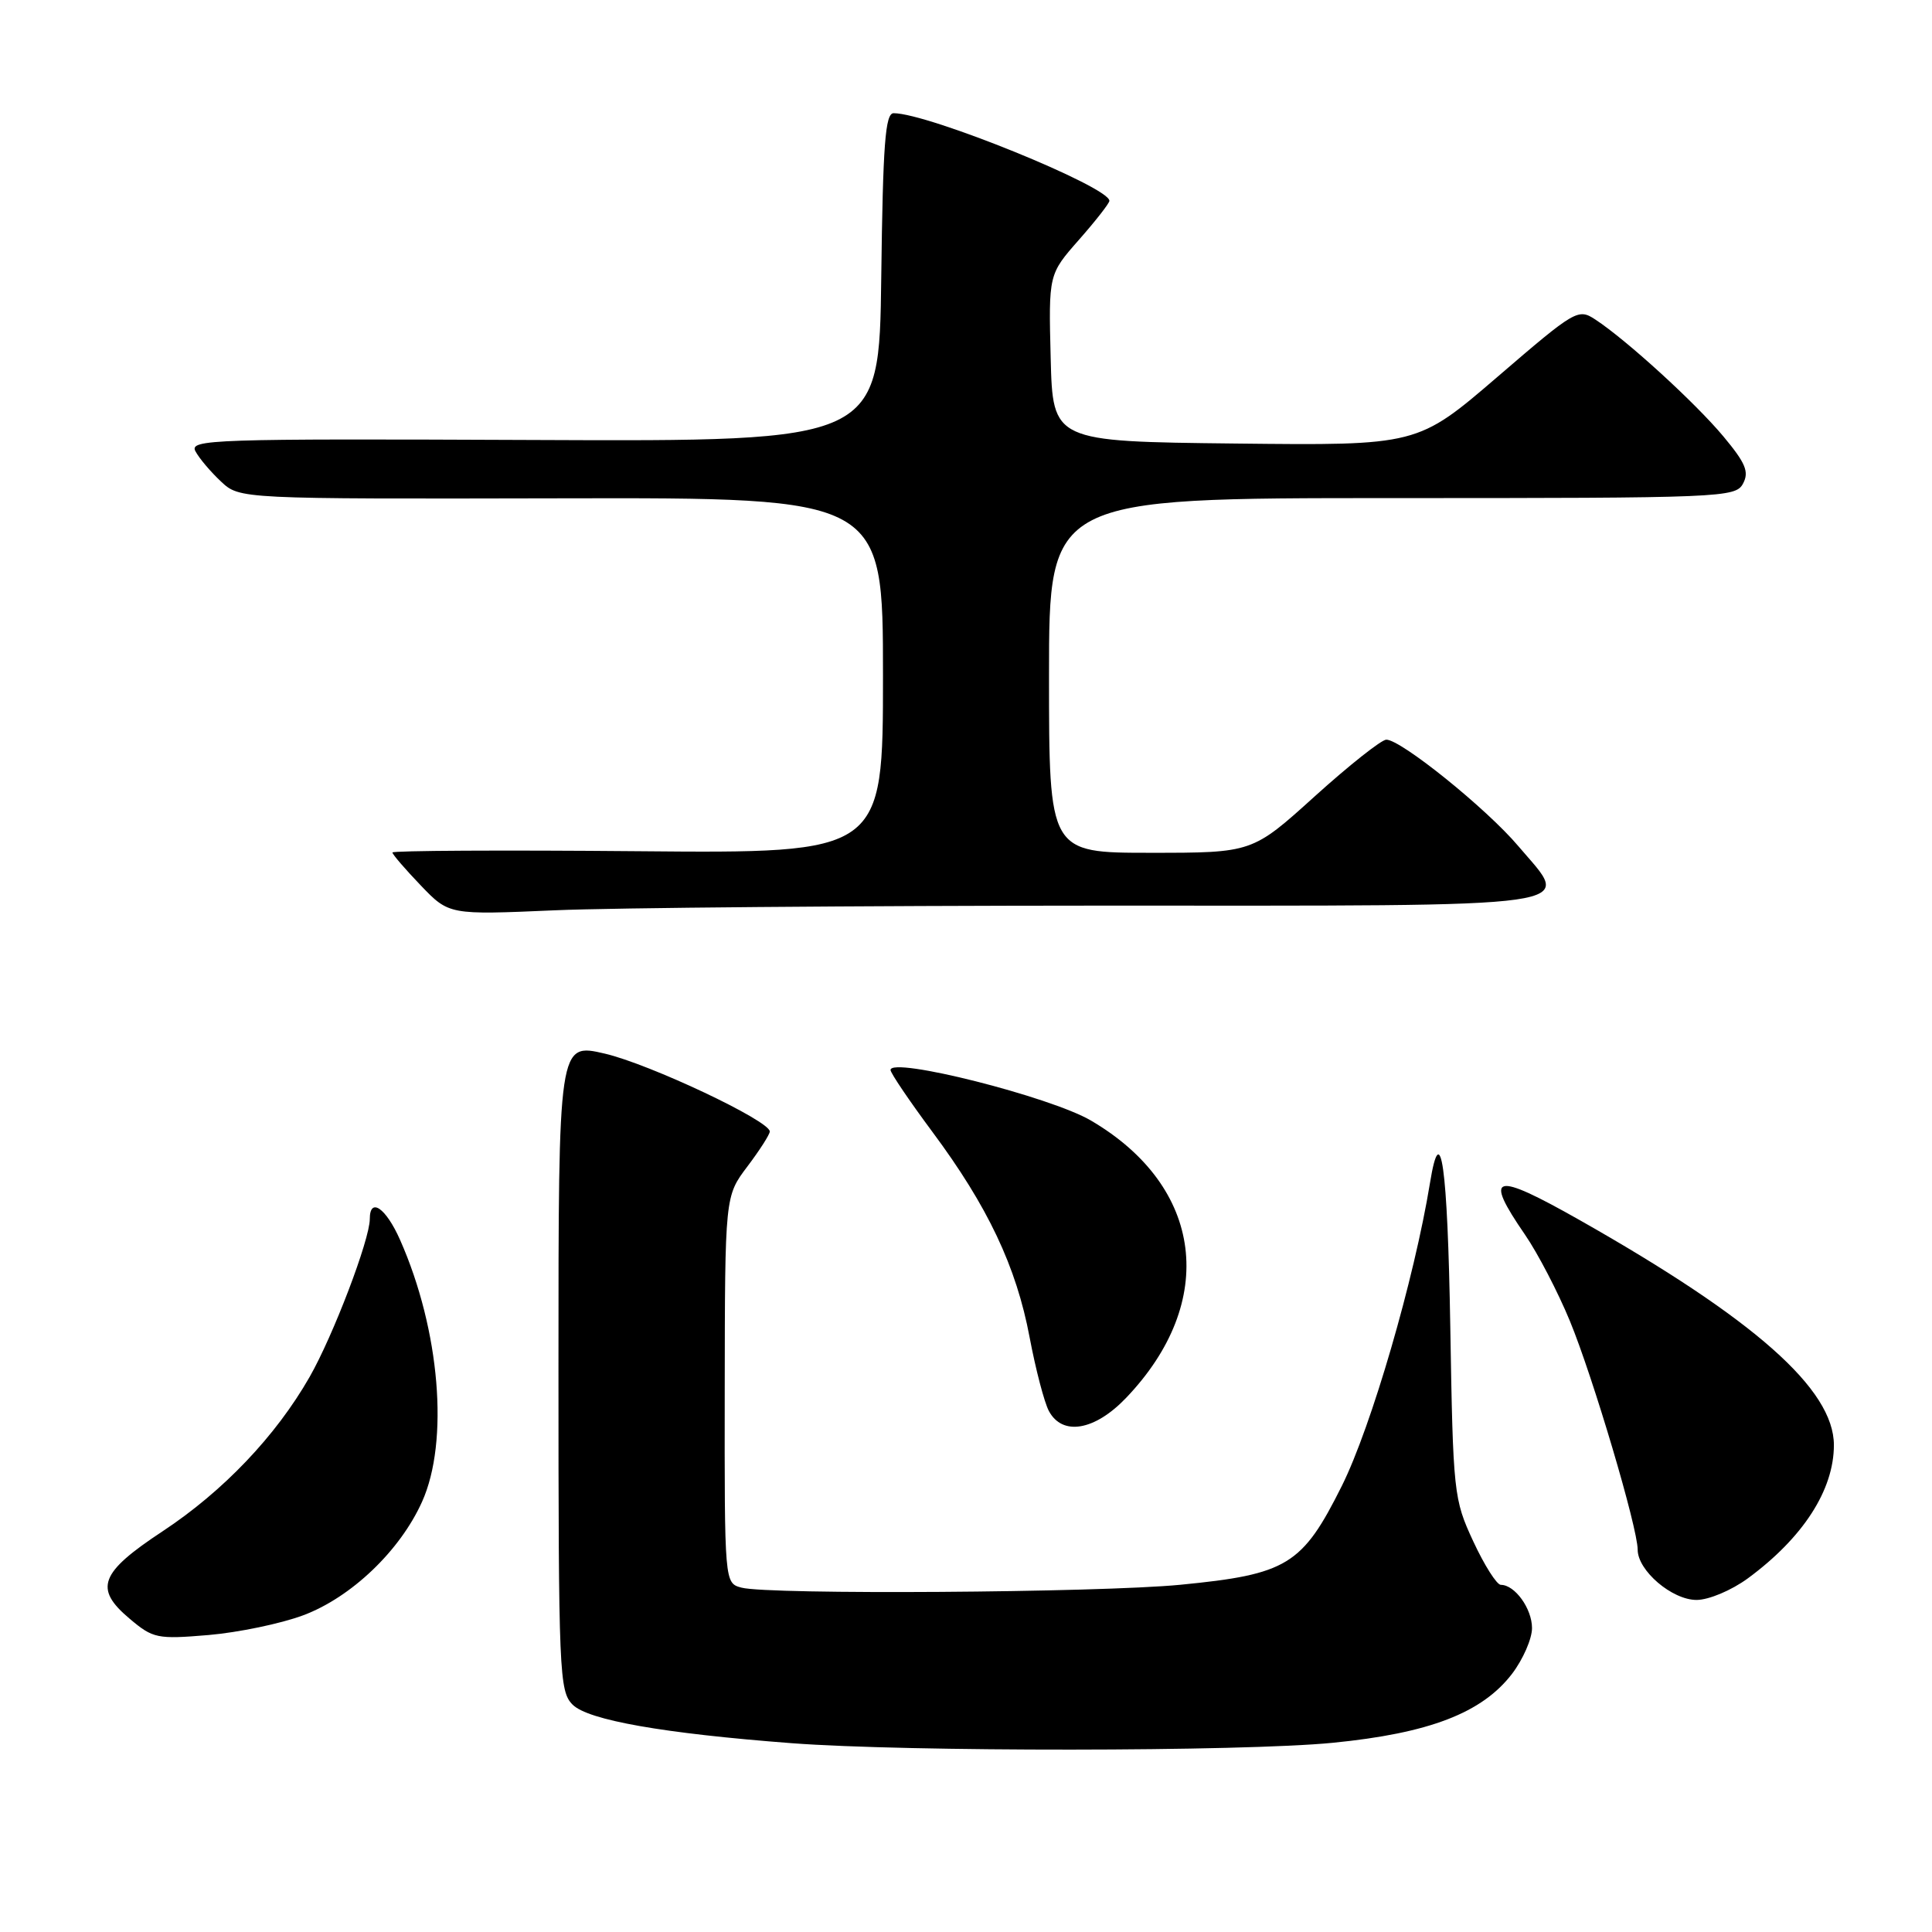 <?xml version="1.0" encoding="UTF-8" standalone="no"?>
<!DOCTYPE svg PUBLIC "-//W3C//DTD SVG 1.1//EN" "http://www.w3.org/Graphics/SVG/1.1/DTD/svg11.dtd" >
<svg xmlns="http://www.w3.org/2000/svg" xmlns:xlink="http://www.w3.org/1999/xlink" version="1.1" viewBox="0 0 256 256">
 <g >
 <path fill="currentColor"
d=" M 176.58 230.93 C 189.39 229.67 196.39 226.97 200.36 221.78 C 201.81 219.87 203.00 217.15 203.00 215.73 C 203.00 213.15 200.73 210.00 198.87 210.00 C 198.33 210.00 196.69 207.41 195.22 204.25 C 192.62 198.65 192.54 197.91 192.17 175.75 C 191.81 154.43 190.90 148.02 189.48 156.75 C 187.40 169.49 181.71 189.05 177.80 196.89 C 172.56 207.39 170.56 208.61 156.40 209.99 C 145.53 211.04 101.84 211.33 98.25 210.37 C 96.00 209.77 96.00 209.77 96.03 184.13 C 96.06 158.50 96.06 158.50 99.03 154.57 C 100.66 152.41 102.00 150.32 102.00 149.93 C 102.00 148.51 86.10 141.00 80.14 139.61 C 74.00 138.18 74.00 138.18 74.00 181.09 C 74.00 221.75 74.10 224.10 75.88 225.88 C 77.93 227.93 87.93 229.69 104.88 230.98 C 120.10 232.14 164.58 232.11 176.58 230.93 Z  M 40.19 214.03 C 46.54 211.65 53.00 205.49 55.92 199.00 C 59.53 191.01 58.30 176.24 53.02 164.31 C 51.14 160.05 49.00 158.57 49.00 161.52 C 49.00 164.26 44.14 177.01 41.01 182.48 C 36.54 190.29 29.58 197.60 21.55 202.90 C 13.21 208.40 12.42 210.49 17.18 214.49 C 20.28 217.11 20.83 217.22 27.64 216.65 C 31.58 216.31 37.23 215.14 40.19 214.03 Z  M 231.60 209.14 C 238.91 203.76 243.00 197.44 243.00 191.48 C 243.00 184.08 232.49 174.79 209.28 161.65 C 197.87 155.19 196.53 155.55 202.07 163.60 C 203.76 166.06 206.43 171.19 208.01 175.02 C 211.08 182.46 217.00 202.44 217.00 205.34 C 217.00 208.11 221.55 212.00 224.80 212.00 C 226.42 212.00 229.43 210.73 231.60 209.14 Z  M 149.19 185.25 C 161.42 172.48 159.50 157.24 144.56 148.48 C 139.17 145.32 118.00 139.98 118.00 141.78 C 118.00 142.18 120.49 145.86 123.54 149.97 C 130.89 159.85 134.67 167.84 136.43 177.21 C 137.23 181.45 138.38 185.84 138.98 186.96 C 140.76 190.30 145.04 189.58 149.19 185.25 Z  M 145.64 120.00 C 211.72 120.00 208.28 120.49 201.18 112.11 C 196.97 107.13 185.62 97.99 183.69 98.01 C 183.04 98.02 178.77 101.40 174.22 105.51 C 165.94 113.00 165.94 113.00 152.47 113.00 C 139.00 113.00 139.00 113.00 139.00 89.50 C 139.00 66.00 139.00 66.00 184.46 66.00 C 228.25 66.00 229.97 65.93 230.96 64.08 C 231.79 62.52 231.31 61.37 228.36 57.83 C 224.62 53.35 215.51 45.04 211.39 42.34 C 209.11 40.84 208.74 41.06 198.44 49.92 C 187.83 59.04 187.83 59.04 163.66 58.77 C 139.50 58.50 139.50 58.50 139.22 47.43 C 138.94 36.35 138.94 36.35 142.97 31.77 C 145.19 29.25 147.00 26.93 147.00 26.61 C 147.00 24.76 122.98 15.00 118.41 15.00 C 117.30 15.00 116.99 19.09 116.77 36.75 C 116.50 58.50 116.50 58.50 70.74 58.30 C 27.99 58.12 25.05 58.22 25.90 59.80 C 26.40 60.74 27.93 62.54 29.29 63.81 C 31.76 66.12 31.76 66.12 74.38 66.03 C 117.00 65.94 117.00 65.94 117.00 89.51 C 117.00 113.08 117.00 113.08 84.50 112.79 C 66.62 112.63 52.00 112.71 52.00 112.96 C 52.00 113.21 53.69 115.17 55.75 117.32 C 59.50 121.23 59.50 121.23 73.50 120.62 C 81.20 120.28 113.66 120.01 145.64 120.00 Z "/>
</g>
</svg>